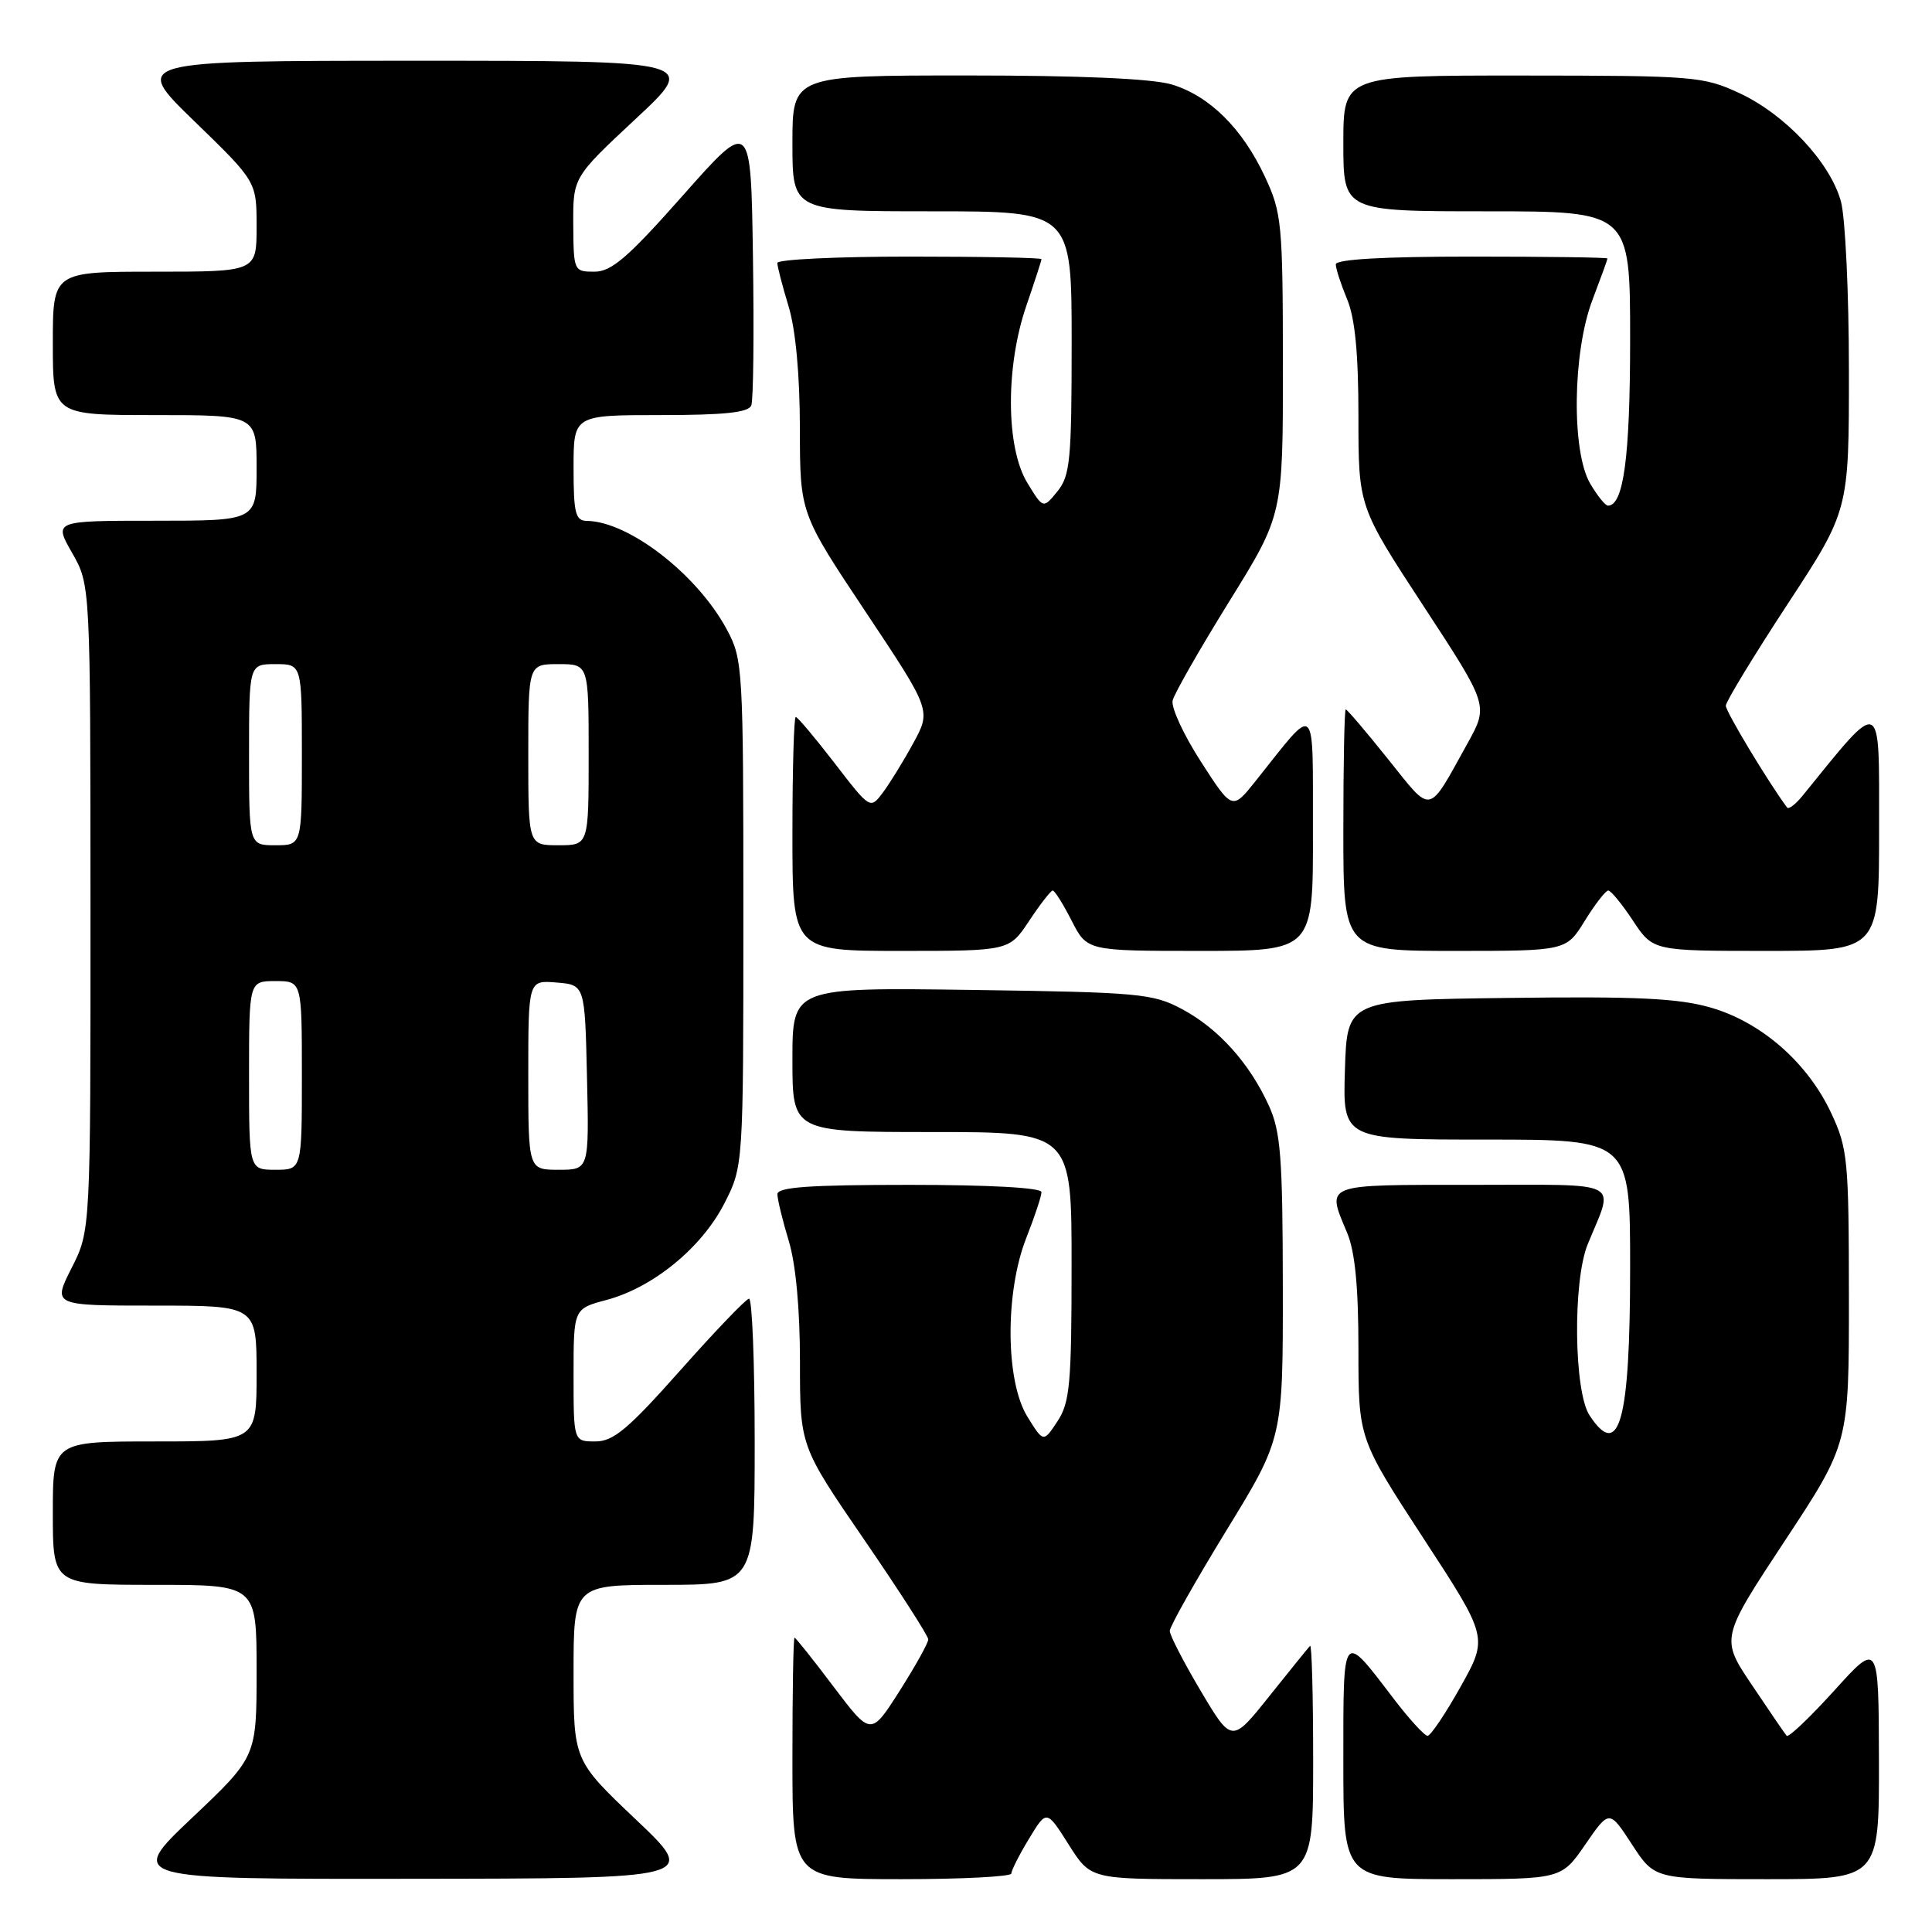 <?xml version="1.0" encoding="UTF-8" standalone="no"?>
<!DOCTYPE svg PUBLIC "-//W3C//DTD SVG 1.1//EN" "http://www.w3.org/Graphics/SVG/1.1/DTD/svg11.dtd" >
<svg xmlns="http://www.w3.org/2000/svg" xmlns:xlink="http://www.w3.org/1999/xlink" version="1.1" viewBox="0 0 256 256">
 <g >
 <path fill="currentColor"
d=" M 84.25 241.09 C 76.00 233.26 76.00 233.26 76.00 221.63 C 76.00 210.00 76.00 210.00 88.00 210.00 C 100.00 210.00 100.00 210.00 100.00 191.00 C 100.00 180.55 99.66 172.04 99.25 172.08 C 98.84 172.12 94.74 176.40 90.14 181.58 C 83.22 189.37 81.28 191.00 78.89 191.00 C 76.00 191.00 76.00 191.00 76.00 182.21 C 76.00 173.41 76.00 173.41 80.37 172.25 C 86.53 170.60 92.94 165.36 95.95 159.52 C 98.50 154.55 98.50 154.55 98.50 121.03 C 98.50 88.54 98.43 87.37 96.33 83.45 C 92.42 76.14 83.34 69.09 77.75 69.02 C 76.25 69.00 76.00 67.99 76.00 62.00 C 76.00 55.00 76.00 55.00 87.53 55.00 C 95.99 55.00 99.19 54.66 99.55 53.72 C 99.83 53.01 99.92 44.18 99.77 34.08 C 99.50 15.72 99.50 15.72 90.52 25.86 C 83.21 34.12 81.03 36.00 78.77 36.00 C 76.04 36.00 76.00 35.91 75.96 29.75 C 75.93 23.50 75.93 23.50 84.21 15.77 C 92.50 8.05 92.50 8.05 55.00 8.05 C 17.50 8.06 17.50 8.06 25.75 16.06 C 34.00 24.06 34.00 24.06 34.00 30.03 C 34.00 36.00 34.00 36.00 20.50 36.00 C 7.00 36.00 7.00 36.00 7.00 45.50 C 7.00 55.00 7.00 55.00 20.50 55.00 C 34.00 55.00 34.00 55.00 34.00 62.00 C 34.00 69.00 34.00 69.00 20.56 69.00 C 7.12 69.00 7.12 69.00 9.55 73.25 C 11.98 77.50 11.98 77.50 11.99 120.28 C 12.00 163.07 12.00 163.07 9.48 168.03 C 6.97 173.00 6.97 173.00 20.48 173.00 C 34.00 173.00 34.00 173.00 34.00 182.00 C 34.00 191.00 34.00 191.00 20.50 191.00 C 7.00 191.00 7.00 191.00 7.00 200.50 C 7.00 210.00 7.00 210.00 20.50 210.00 C 34.00 210.00 34.00 210.00 34.00 221.39 C 34.00 232.78 34.00 232.78 25.43 240.89 C 16.87 249.00 16.87 249.00 54.68 248.95 C 92.50 248.91 92.50 248.91 84.25 241.09 Z  M 134.01 248.25 C 134.01 247.84 135.06 245.76 136.35 243.64 C 138.68 239.79 138.68 239.79 141.59 244.39 C 144.50 249.00 144.50 249.00 159.25 249.00 C 174.00 249.00 174.00 249.00 174.00 233.33 C 174.00 224.72 173.82 217.85 173.59 218.08 C 173.37 218.31 170.94 221.31 168.20 224.74 C 163.22 230.98 163.22 230.98 159.11 224.07 C 156.85 220.26 155.00 216.68 155.00 216.10 C 155.00 215.52 158.38 209.53 162.50 202.80 C 170.00 190.56 170.00 190.56 169.98 170.53 C 169.96 153.31 169.70 149.94 168.13 146.50 C 165.57 140.87 161.44 136.28 156.62 133.71 C 152.77 131.65 150.97 131.48 128.75 131.17 C 105.00 130.84 105.00 130.84 105.00 140.42 C 105.00 150.00 105.00 150.00 123.50 150.00 C 142.00 150.00 142.00 150.00 141.99 167.75 C 141.99 183.38 141.76 185.84 140.12 188.33 C 138.26 191.15 138.26 191.15 136.13 187.71 C 133.22 183.00 133.15 171.22 136.00 164.00 C 137.10 161.21 138.00 158.49 138.00 157.96 C 138.00 157.38 131.05 157.00 120.50 157.00 C 107.16 157.00 103.00 157.30 103.01 158.25 C 103.02 158.94 103.69 161.71 104.51 164.41 C 105.45 167.50 106.00 173.46 106.00 180.47 C 106.00 191.61 106.00 191.61 114.50 204.00 C 119.17 210.81 123.00 216.77 123.00 217.23 C 123.00 217.70 121.29 220.77 119.20 224.06 C 115.40 230.03 115.40 230.03 110.47 223.52 C 107.77 219.93 105.43 217.00 105.28 217.00 C 105.12 217.00 105.00 224.20 105.00 233.00 C 105.00 249.00 105.00 249.00 119.50 249.00 C 127.47 249.00 134.00 248.66 134.01 248.25 Z  M 210.07 244.39 C 213.24 239.79 213.24 239.79 216.24 244.39 C 219.24 249.00 219.24 249.00 234.12 249.00 C 249.00 249.00 249.00 249.00 248.97 233.25 C 248.93 217.50 248.93 217.50 243.06 224.00 C 239.82 227.57 236.98 230.28 236.74 230.00 C 236.50 229.72 234.44 226.71 232.15 223.29 C 227.98 217.09 227.98 217.09 236.49 204.18 C 245.00 191.28 245.00 191.28 244.99 171.89 C 244.98 153.68 244.84 152.19 242.65 147.50 C 239.53 140.83 233.43 135.47 226.72 133.52 C 222.44 132.28 216.99 132.01 199.92 132.23 C 178.50 132.50 178.50 132.50 178.21 141.75 C 177.92 151.00 177.92 151.00 196.96 151.00 C 216.00 151.00 216.00 151.00 216.00 167.95 C 216.00 188.33 214.56 193.56 210.62 187.54 C 208.54 184.37 208.39 169.73 210.38 164.87 C 213.91 156.24 215.40 157.00 195.07 157.00 C 175.16 157.00 175.75 156.77 178.50 163.35 C 179.55 165.85 180.00 170.51 180.00 178.78 C 180.00 190.62 180.00 190.62 188.59 203.80 C 197.19 216.97 197.19 216.97 193.54 223.49 C 191.54 227.07 189.57 230.00 189.16 230.00 C 188.75 230.00 186.73 227.79 184.67 225.09 C 177.81 216.10 178.00 215.86 178.00 233.38 C 178.00 249.00 178.00 249.00 192.45 249.00 C 206.90 249.00 206.90 249.00 210.07 244.39 Z  M 136.38 122.00 C 137.84 119.80 139.24 118.00 139.49 118.00 C 139.75 118.00 140.88 119.80 142.00 122.00 C 144.04 126.00 144.04 126.00 159.02 126.00 C 174.00 126.00 174.00 126.00 173.97 110.25 C 173.93 92.56 174.61 93.17 166.39 103.47 C 163.28 107.37 163.28 107.37 159.13 100.93 C 156.85 97.40 155.16 93.74 155.38 92.82 C 155.60 91.90 158.98 85.99 162.89 79.68 C 170.00 68.22 170.00 68.22 169.99 48.36 C 169.98 29.65 169.84 28.21 167.64 23.48 C 164.64 17.03 160.27 12.70 155.25 11.19 C 152.66 10.42 143.16 10.00 128.13 10.00 C 105.00 10.00 105.00 10.00 105.00 19.00 C 105.00 28.00 105.00 28.00 123.50 28.00 C 142.00 28.00 142.00 28.00 142.00 45.39 C 142.00 60.93 141.80 63.03 140.12 65.10 C 138.23 67.43 138.23 67.43 136.12 63.97 C 133.28 59.30 133.22 48.58 136.00 40.50 C 137.10 37.30 138.00 34.53 138.00 34.34 C 138.00 34.15 130.12 34.00 120.50 34.00 C 110.88 34.00 103.00 34.38 103.00 34.84 C 103.00 35.30 103.67 37.89 104.49 40.59 C 105.43 43.68 105.98 49.68 105.99 56.76 C 106.00 68.01 106.00 68.01 114.70 81.07 C 123.39 94.12 123.39 94.12 121.01 98.48 C 119.70 100.88 117.88 103.83 116.97 105.04 C 115.31 107.24 115.30 107.24 110.59 101.12 C 108.00 97.76 105.68 95.00 105.44 95.00 C 105.20 95.00 105.00 101.97 105.00 110.50 C 105.00 126.00 105.00 126.00 119.37 126.00 C 133.73 126.00 133.73 126.00 136.38 122.00 Z  M 210.00 122.00 C 211.36 119.80 212.76 118.00 213.10 118.00 C 213.45 118.00 214.93 119.80 216.38 122.00 C 219.03 126.00 219.03 126.00 234.01 126.00 C 249.00 126.00 249.00 126.00 248.99 109.75 C 248.99 92.06 249.52 92.29 238.84 105.45 C 237.92 106.58 237.00 107.28 236.80 107.00 C 234.30 103.64 228.67 94.29 228.68 93.51 C 228.69 92.96 232.37 86.91 236.85 80.07 C 245.00 67.64 245.00 67.64 244.99 49.07 C 244.99 38.86 244.51 28.78 243.93 26.68 C 242.49 21.50 236.57 15.18 230.50 12.35 C 225.71 10.12 224.53 10.02 201.75 10.01 C 178.00 10.00 178.00 10.00 178.00 19.00 C 178.00 28.00 178.00 28.00 197.00 28.00 C 216.00 28.00 216.00 28.00 216.00 44.95 C 216.00 60.53 215.14 67.00 213.06 67.00 C 212.71 67.00 211.66 65.69 210.72 64.10 C 208.21 59.86 208.37 46.68 211.00 39.76 C 212.10 36.87 213.00 34.39 213.00 34.25 C 213.00 34.11 204.90 34.00 195.00 34.00 C 183.29 34.00 177.00 34.36 177.00 35.03 C 177.00 35.60 177.68 37.68 178.50 39.65 C 179.55 42.17 180.00 46.83 180.00 55.19 C 180.00 67.13 180.00 67.13 188.62 80.30 C 197.24 93.47 197.24 93.47 194.46 98.49 C 189.11 108.13 189.85 107.98 183.92 100.58 C 181.02 96.96 178.50 94.00 178.32 94.00 C 178.14 94.00 178.00 101.20 178.00 110.00 C 178.00 126.00 178.00 126.00 192.76 126.00 C 207.53 126.00 207.53 126.00 210.00 122.00 Z  M 33.00 142.50 C 33.00 130.00 33.00 130.00 36.50 130.00 C 40.00 130.00 40.00 130.00 40.00 142.50 C 40.00 155.00 40.00 155.00 36.50 155.00 C 33.00 155.00 33.00 155.00 33.00 142.50 Z  M 70.00 142.44 C 70.00 129.88 70.00 129.88 73.75 130.19 C 77.50 130.50 77.50 130.50 77.78 142.75 C 78.06 155.00 78.06 155.00 74.03 155.00 C 70.00 155.00 70.00 155.00 70.00 142.44 Z  M 33.00 100.00 C 33.00 88.00 33.00 88.00 36.50 88.00 C 40.00 88.00 40.00 88.00 40.00 100.00 C 40.00 112.00 40.00 112.00 36.50 112.00 C 33.00 112.00 33.00 112.00 33.00 100.00 Z  M 70.00 100.00 C 70.00 88.00 70.00 88.00 74.00 88.00 C 78.00 88.00 78.00 88.00 78.00 100.00 C 78.00 112.00 78.00 112.00 74.00 112.00 C 70.00 112.00 70.00 112.00 70.00 100.00 Z "/>
</g>
</svg>